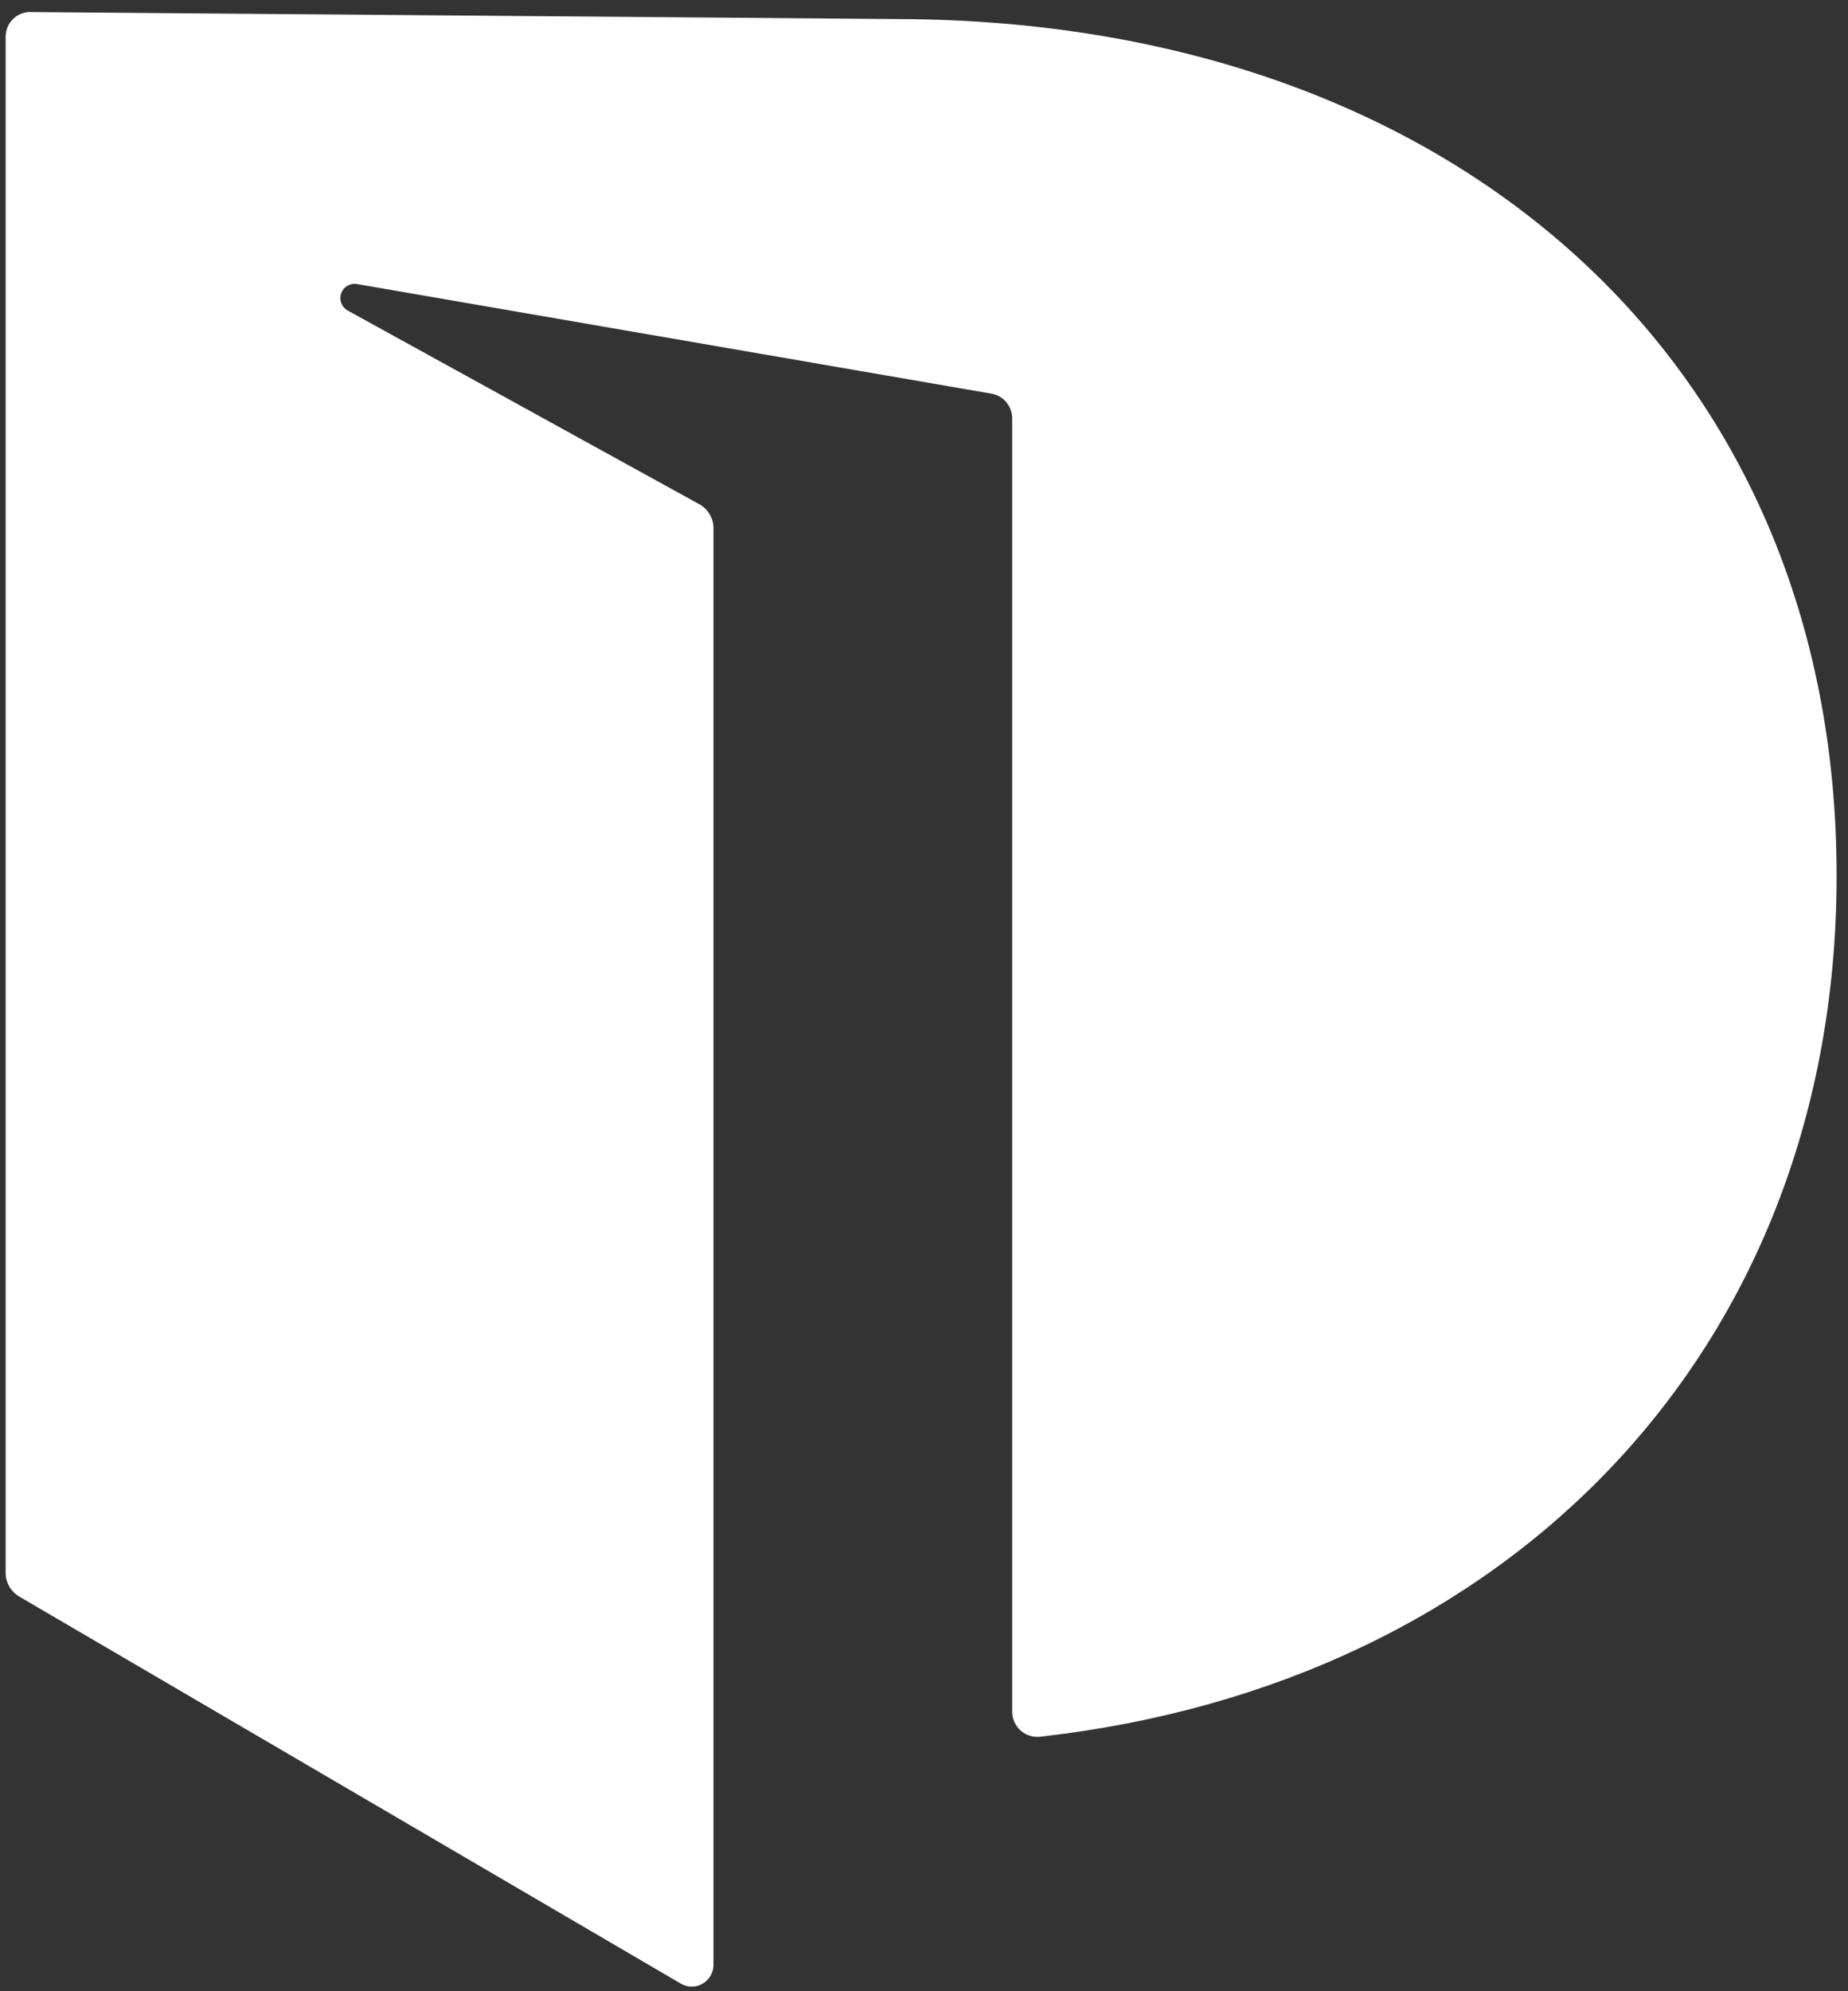 <svg width="39" height="42" viewBox="0 0 39 42" fill="none" xmlns="http://www.w3.org/2000/svg">
<rect x="0" y="0" width="39" height="42" fill="#333333" stroke="none"/>
<path d="M19.26 0.405L0.639 0.254C0.571 0.253 0.503 0.266 0.44 0.292C0.377 0.318 0.32 0.356 0.272 0.404C0.223 0.453 0.185 0.51 0.159 0.573C0.133 0.637 0.119 0.705 0.119 0.773V33.175C0.119 33.276 0.146 33.375 0.196 33.462C0.246 33.55 0.318 33.623 0.404 33.674L14.368 41.84C14.438 41.881 14.517 41.903 14.598 41.903C14.678 41.903 14.758 41.881 14.828 41.841C14.897 41.8 14.955 41.742 14.996 41.672C15.036 41.602 15.057 41.522 15.057 41.441V11.142C15.057 11.039 15.03 10.937 14.977 10.848C14.925 10.759 14.85 10.686 14.759 10.636L7.336 6.549C7.275 6.515 7.227 6.459 7.202 6.393C7.177 6.327 7.176 6.254 7.2 6.188C7.223 6.121 7.269 6.065 7.329 6.029C7.39 5.993 7.461 5.979 7.531 5.991L20.922 8.303C21.045 8.324 21.157 8.387 21.237 8.483C21.317 8.579 21.361 8.7 21.361 8.826V36.103C21.361 36.178 21.377 36.253 21.408 36.322C21.439 36.391 21.484 36.452 21.541 36.502C21.597 36.552 21.663 36.589 21.735 36.611C21.807 36.634 21.883 36.64 21.957 36.631C31.873 35.514 38.632 28.489 38.758 18.745C38.895 7.83 30.878 0.557 19.26 0.405Z" fill="white"/>
</svg>
